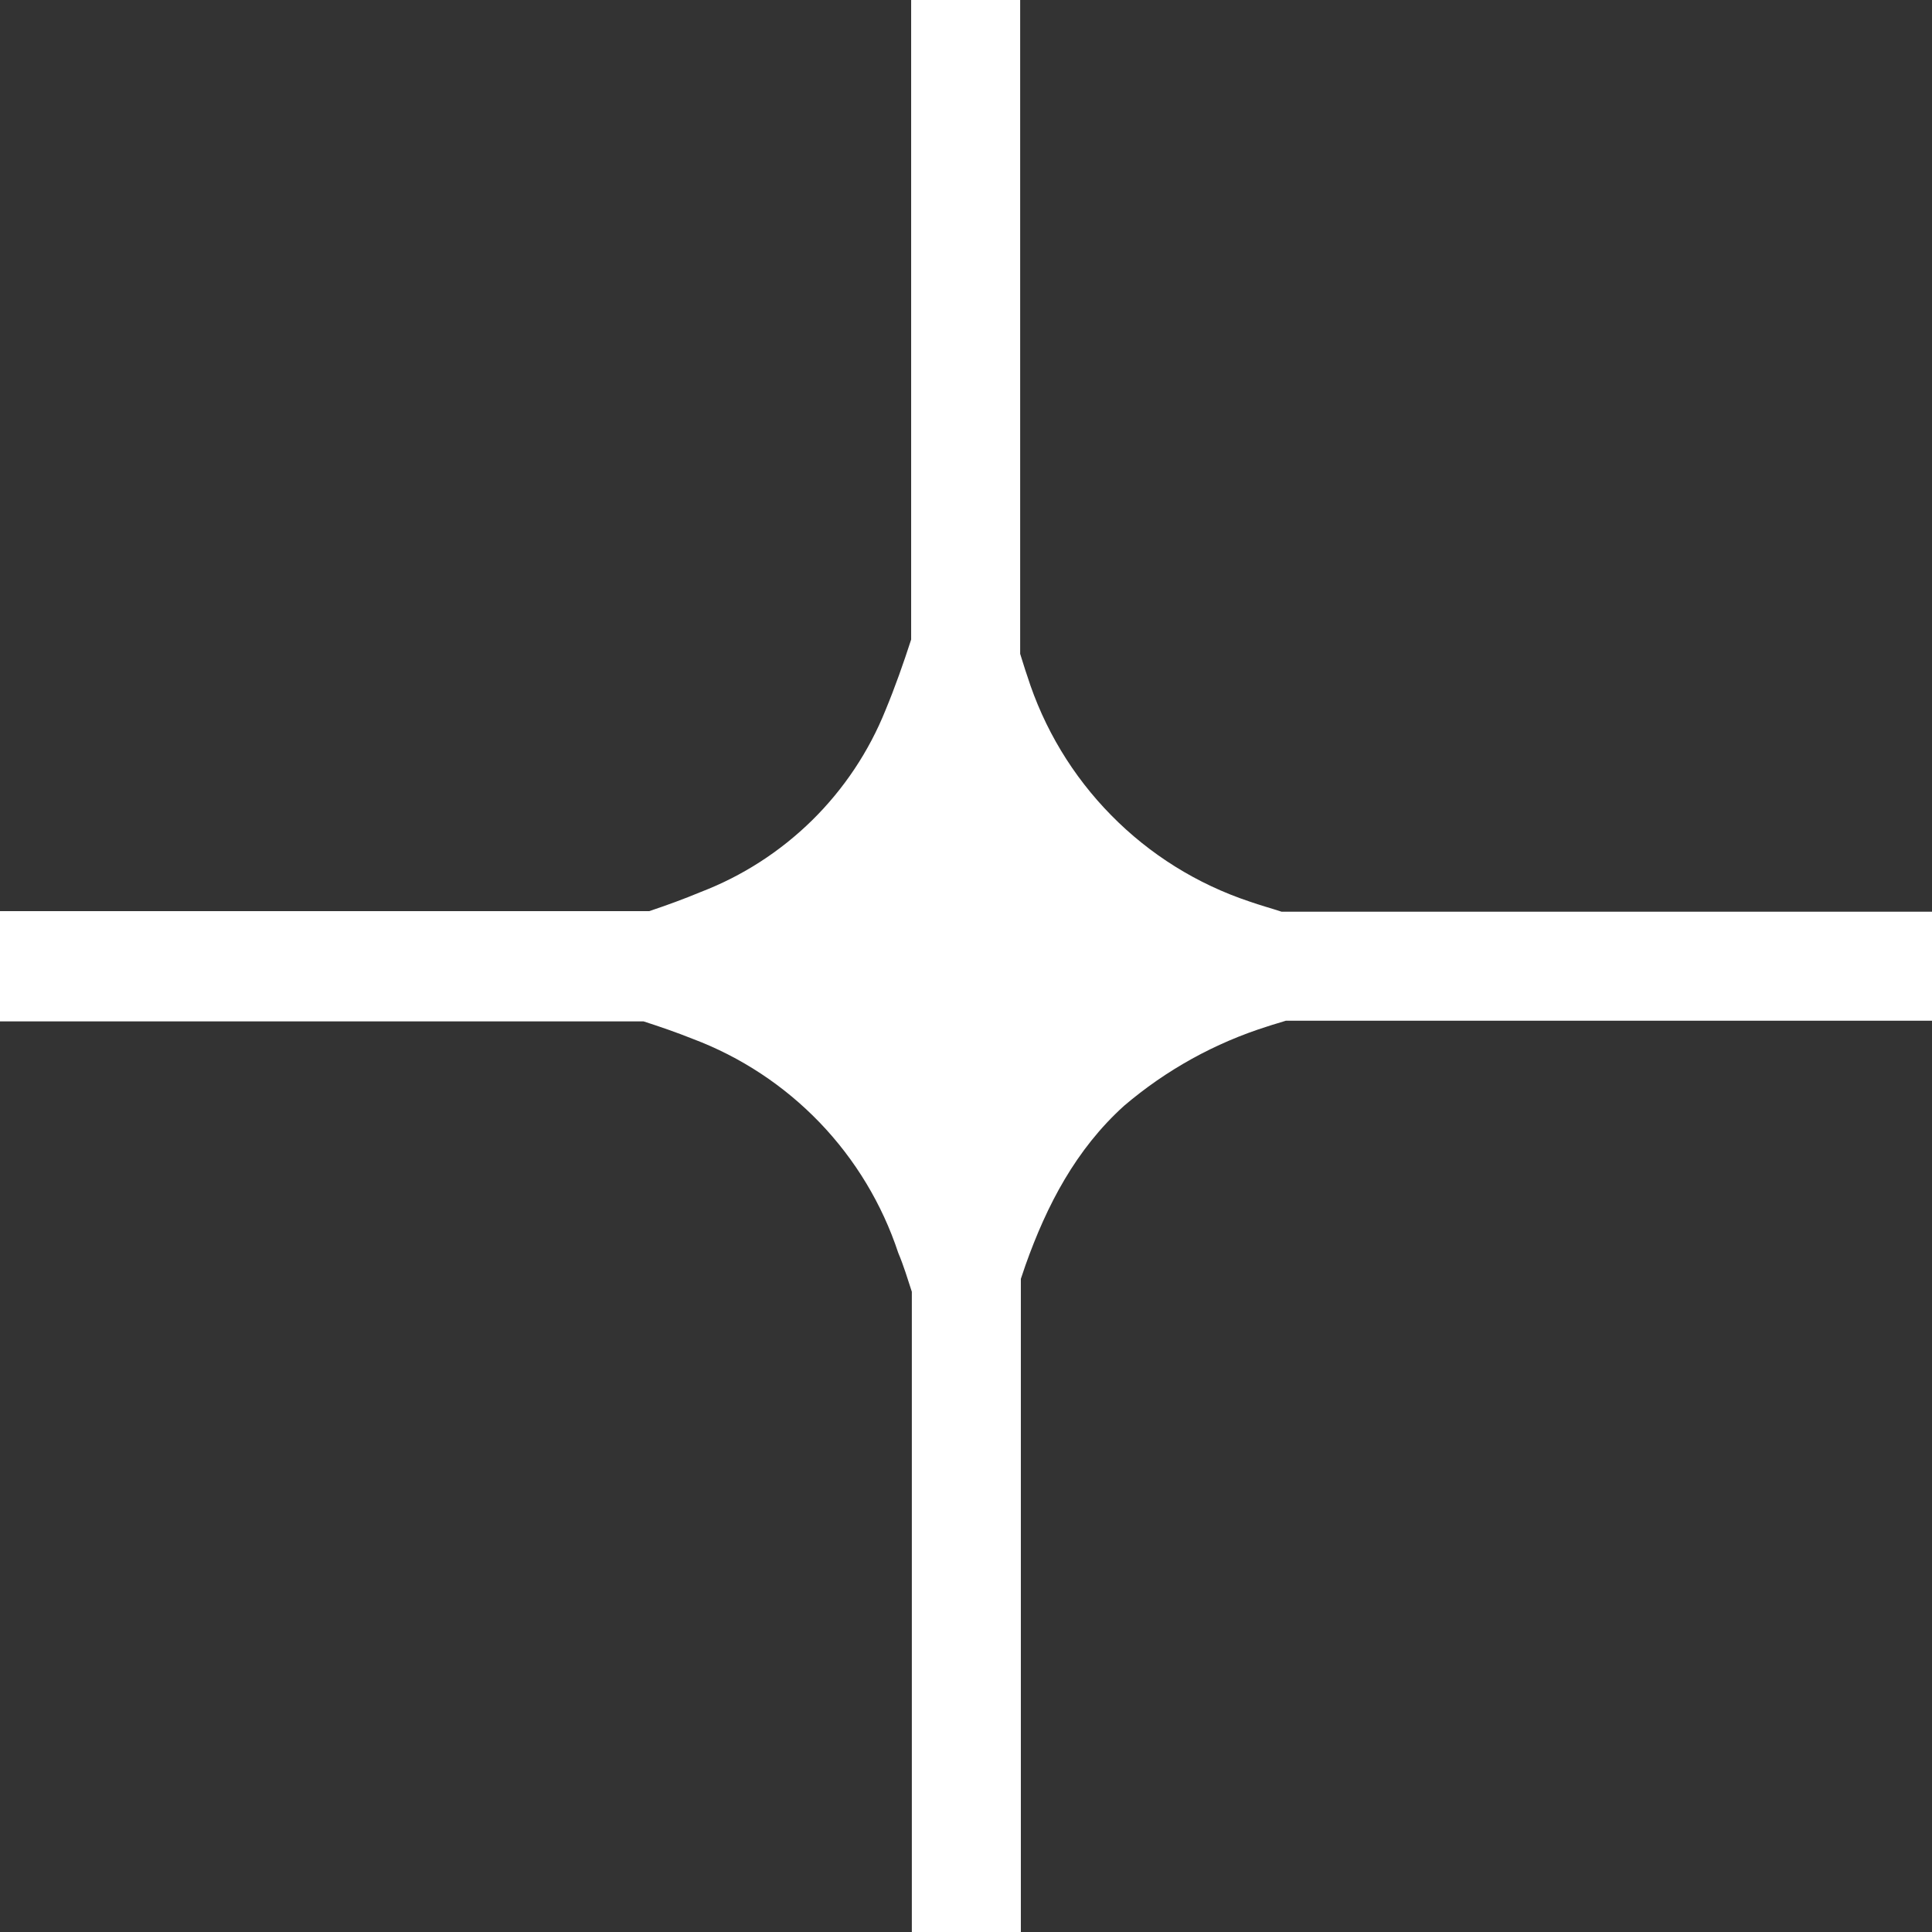<svg width="28" height="28" viewBox="0 0 28 28" fill="none" xmlns="http://www.w3.org/2000/svg">
<rect x="0" y="0" width="28" height="28" fill="#333333" stroke="none"/>
<path d="M0 13.205H9.409C9.662 13.12 9.91 13.03 10.157 12.927C10.761 12.695 11.309 12.341 11.77 11.888C12.231 11.434 12.593 10.891 12.834 10.291C12.972 9.958 13.093 9.614 13.205 9.269V0H14.785V9.476C14.82 9.583 14.85 9.689 14.887 9.794C15.128 10.555 15.545 11.248 16.105 11.816C16.664 12.385 17.351 12.813 18.107 13.065C18.261 13.12 18.419 13.162 18.573 13.213H28V14.793H18.636C18.549 14.822 18.461 14.844 18.374 14.874C17.609 15.114 16.901 15.506 16.291 16.026C15.592 16.658 15.172 17.464 14.862 18.336L14.795 18.534V28H13.215V18.721C13.154 18.534 13.097 18.344 13.018 18.157C12.784 17.45 12.395 16.805 11.879 16.268C11.363 15.732 10.734 15.317 10.037 15.055C9.804 14.962 9.567 14.88 9.328 14.803H0V13.205Z" fill="white"/>
</svg>
